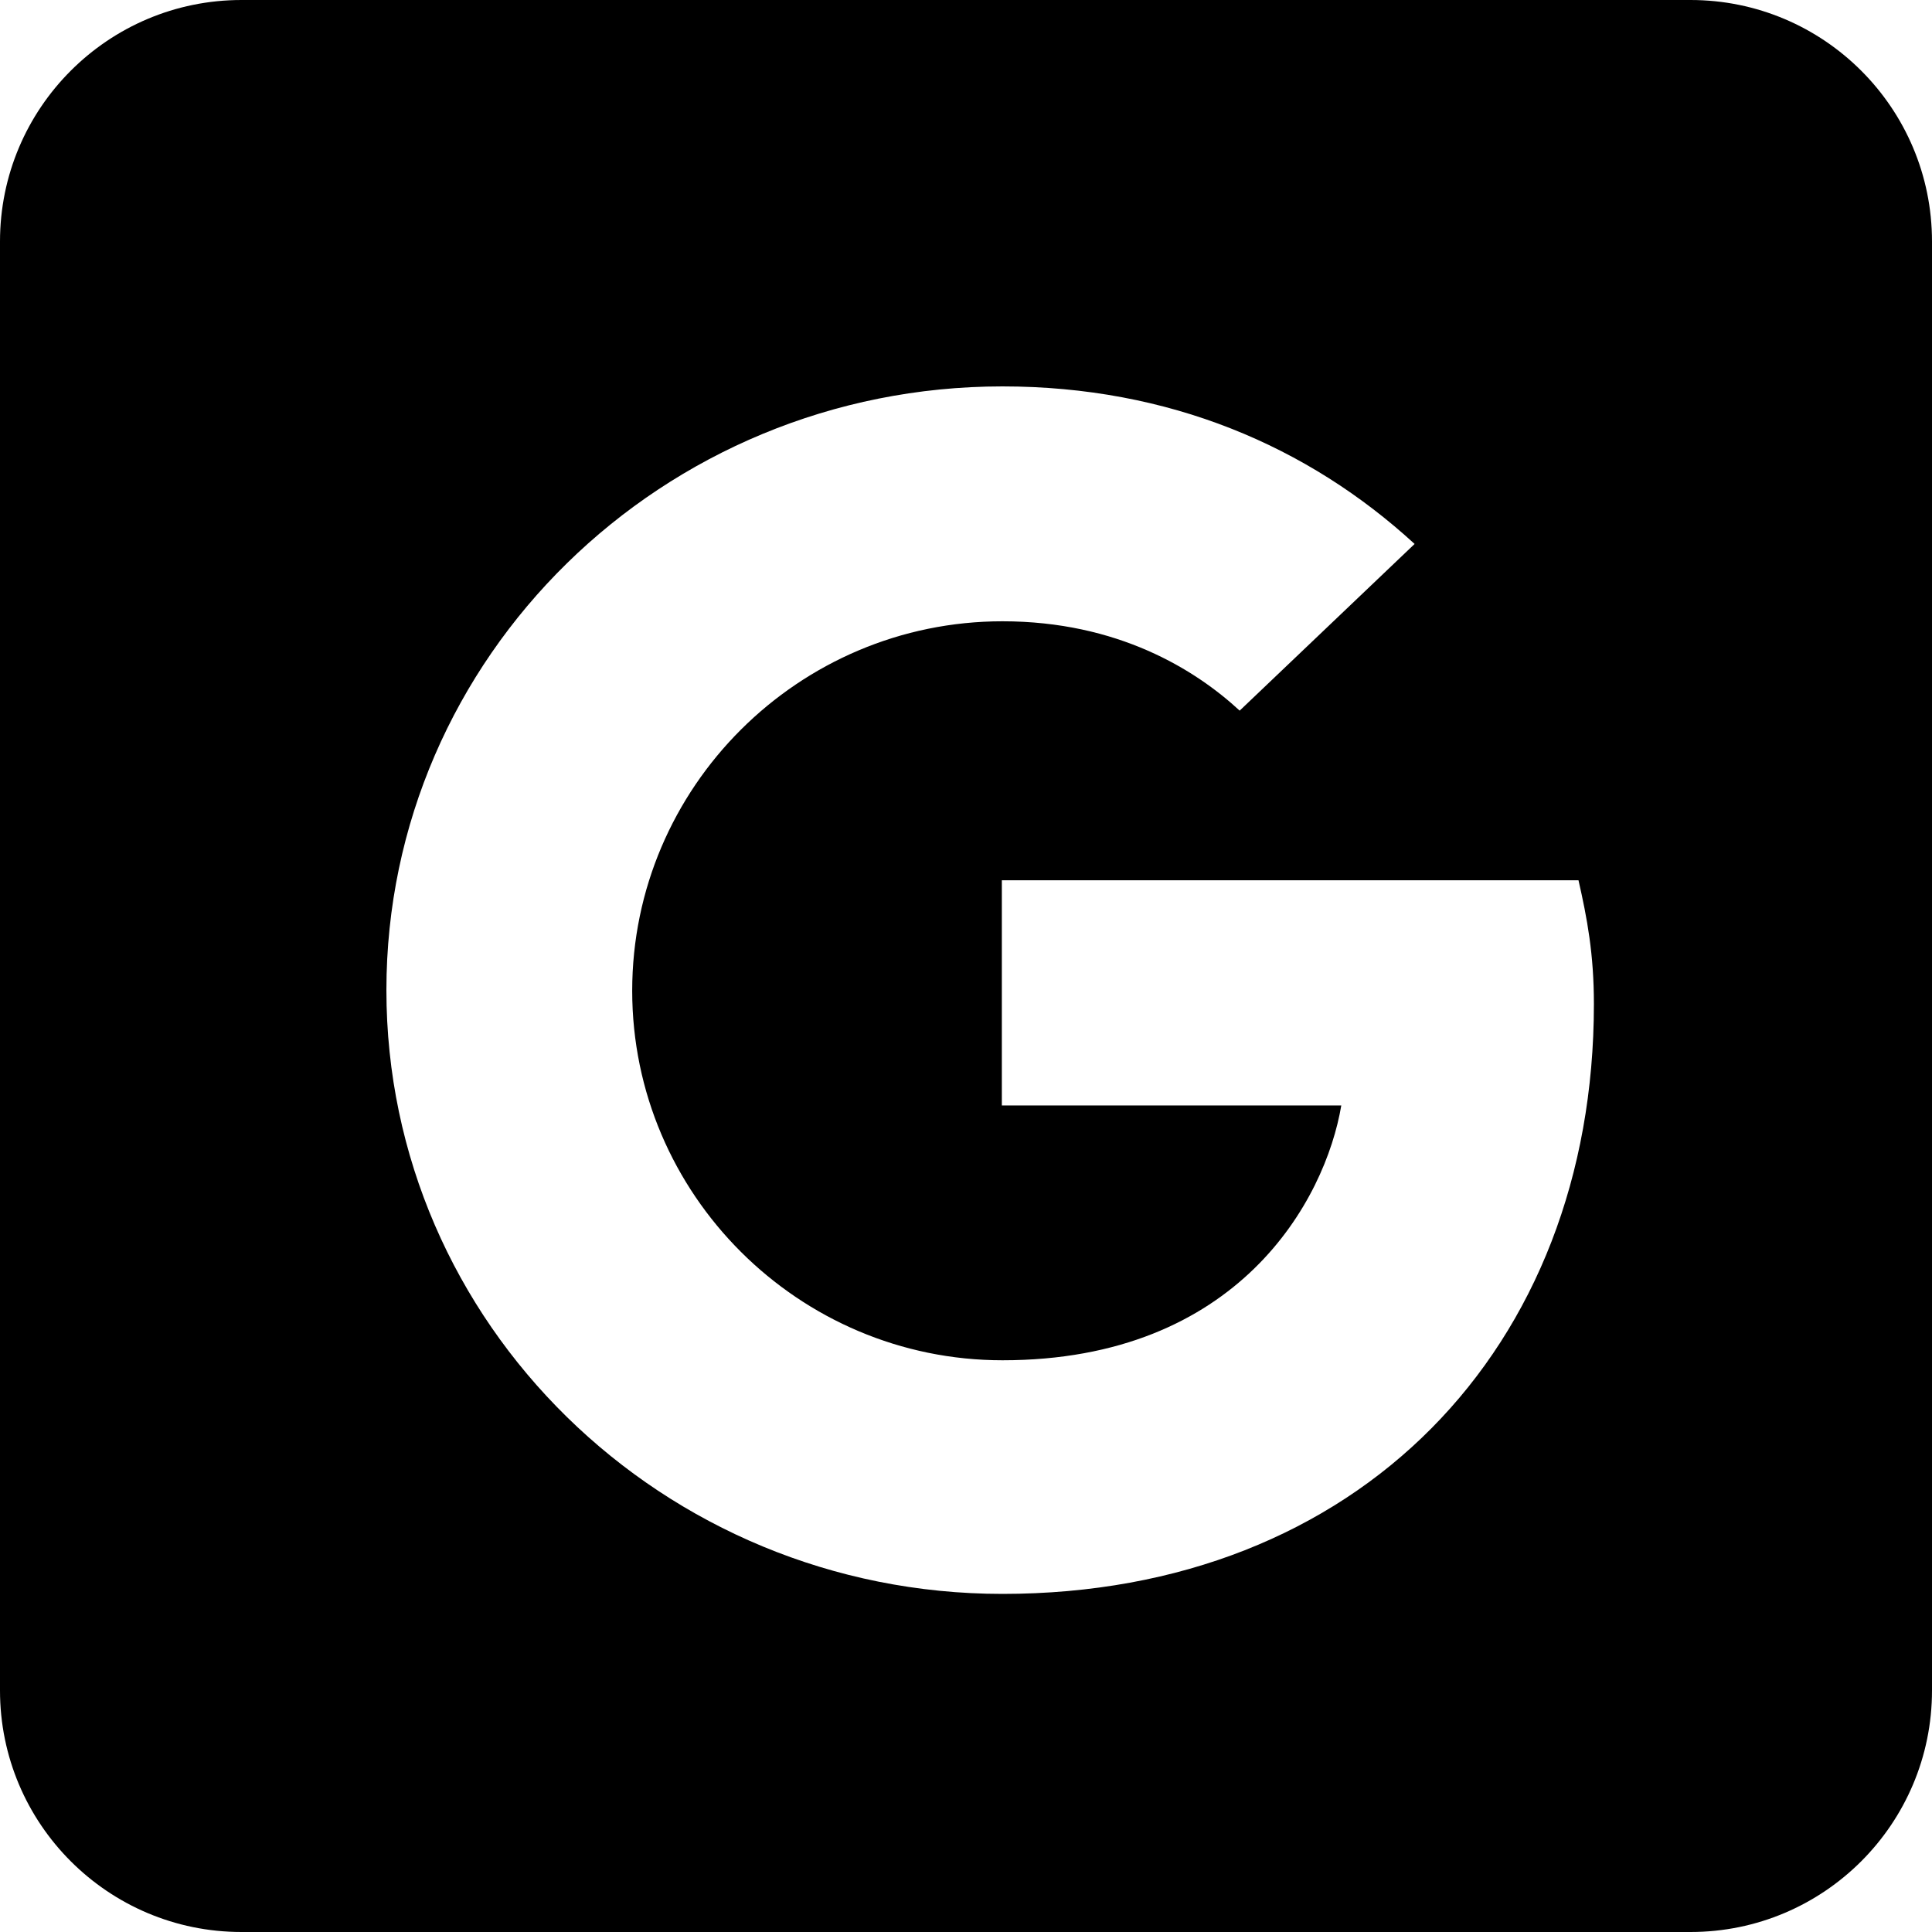 <svg width="40" height="40" viewBox="0 0 40 40" fill="none" xmlns="http://www.w3.org/2000/svg">
<path fill-rule="evenodd" clip-rule="evenodd" d="M5 0C2.239 0 0 2.239 0 5V35C0 37.761 2.239 40 5 40H35C37.761 40 40 37.761 40 35V5C40 2.239 37.761 0 35 0H5ZM20.742 18.225V22.875V22.887H27.77C27.439 24.85 25.64 28.163 20.755 28.163C16.533 28.163 13.089 24.725 13.089 20.512C13.089 16.3 16.533 12.863 20.755 12.863C23.14 12.863 24.747 13.863 25.666 14.713L29.288 11.262C27.082 9.237 24.199 8 20.755 8C13.714 8 8 13.6 8 20.5C8 27.4 13.714 33 20.755 33C28.115 33 33 27.925 33 20.788C33 19.75 32.86 19.012 32.681 18.225H20.742Z" fill="black"/>
</svg>
